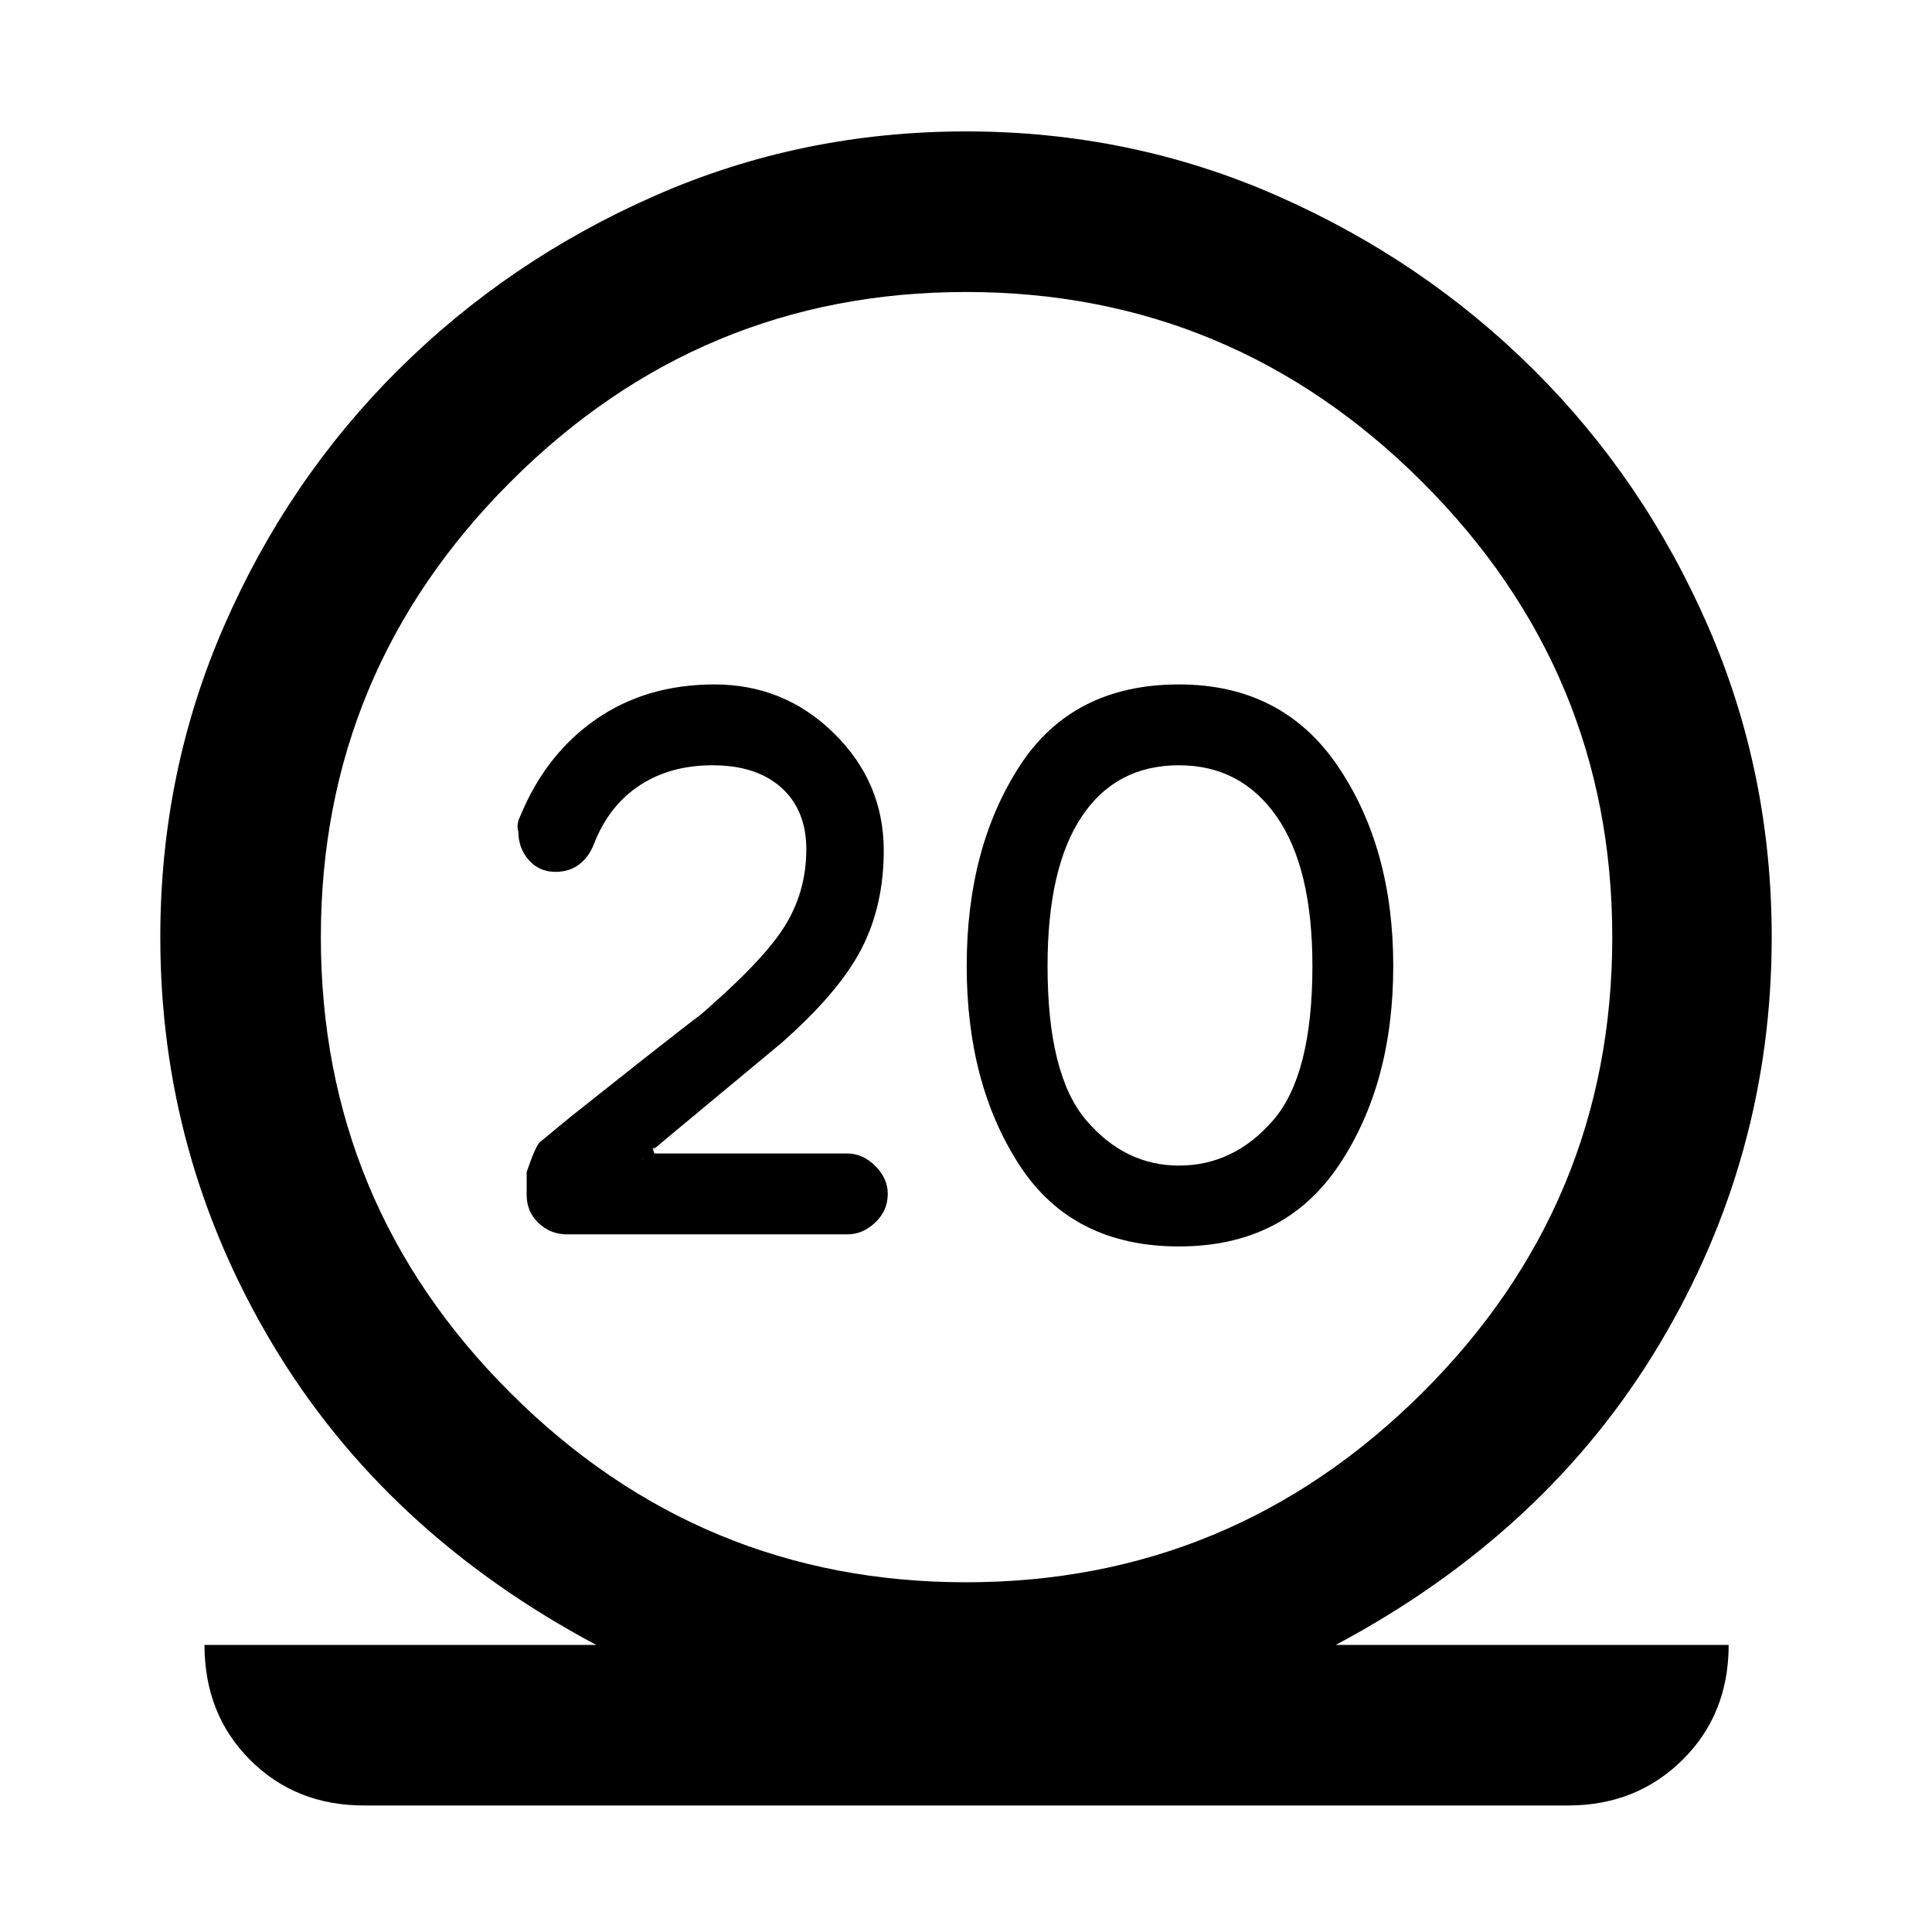 <svg xmlns="http://www.w3.org/2000/svg" height="48" viewBox="0 -960 960 960" width="48"><path d="M180.83-62.87q-33.92 0-56.57-22.65t-22.65-57.13h194.65Q191.35-198.57 135.5-291.96q-55.85-93.39-55.85-202.39 0-81.95 31.7-154.63 31.69-72.67 86.52-127.22 54.83-54.54 127.5-86.52Q398.04-894.7 480-894.7t154.63 31.98q72.67 31.98 127.5 86.52 54.83 54.55 86.52 127.22 31.7 72.68 31.7 154.63 0 109-55.85 202.39-55.85 93.39-160.76 149.31h195.22q0 34.48-22.94 57.13-22.93 22.65-56.85 22.65H180.83ZM480-173.78q132 0 226.57-94 94.56-94 94.56-226.57 0-132-94.56-226.28Q612-814.91 480-814.91t-226.28 94.28q-94.29 94.28-94.29 226.28 0 132.57 94.29 226.57 94.28 94 226.28 94Zm105.83-166.87q52.39 0 79.43-40.33Q692.3-421.3 692.3-480q0-58.7-27.54-99.3-27.54-40.61-78.93-40.61-52.96 0-79.22 40.61-26.26 40.6-26.26 99.3 0 58.7 26.26 99.02 26.26 40.33 79.22 40.33Zm0-40.18q-26.87 0-46.09-22.52-19.22-22.52-19.22-76.65 0-48.83 17-74.28 17-25.46 48.31-25.46 30.74 0 48.52 25.46 17.78 25.45 17.78 74.28 0 54.13-19.5 76.65-19.5 22.52-46.8 22.52ZM480-494.35Zm-58.96 147.7q7.7 0 13.89-5.91 6.2-5.92 6.2-14.18 0-7.69-6.2-13.89-6.19-6.2-13.89-6.2h-95.82l-1-2.43q3.17-2.17-1.74 2.24t-3.98 3.48q.93-.94 14.72-12.44 13.78-11.5 54.91-45.63 28.57-25.13 39.78-46.63 11.22-21.5 11.22-49.19 0-33.83-24.7-58.16-24.69-24.32-59.39-24.32-33.82 0-58.8 17.26-24.98 17.26-37.68 48.08-2.13 4.27-1 7.7 0 8.26 5.14 14.17 5.13 5.92 13.39 5.92 6.69 0 11.61-3.63 4.91-3.63 7.47-10.33 7.44-19 22.66-29 15.21-10 36.21-10 21.87 0 34.24 11.15 12.37 11.16 12.37 30.59 0 22.13-11.91 40.04-11.91 17.92-45.31 46.18 11-9-4.8 3.24t-55.5 43.8l-14.74 12.17q-2.13 1.57-6.69 14.96v11.44q0 8.26 5.91 13.89 5.91 5.63 14.17 5.63h139.26Z"/></svg>